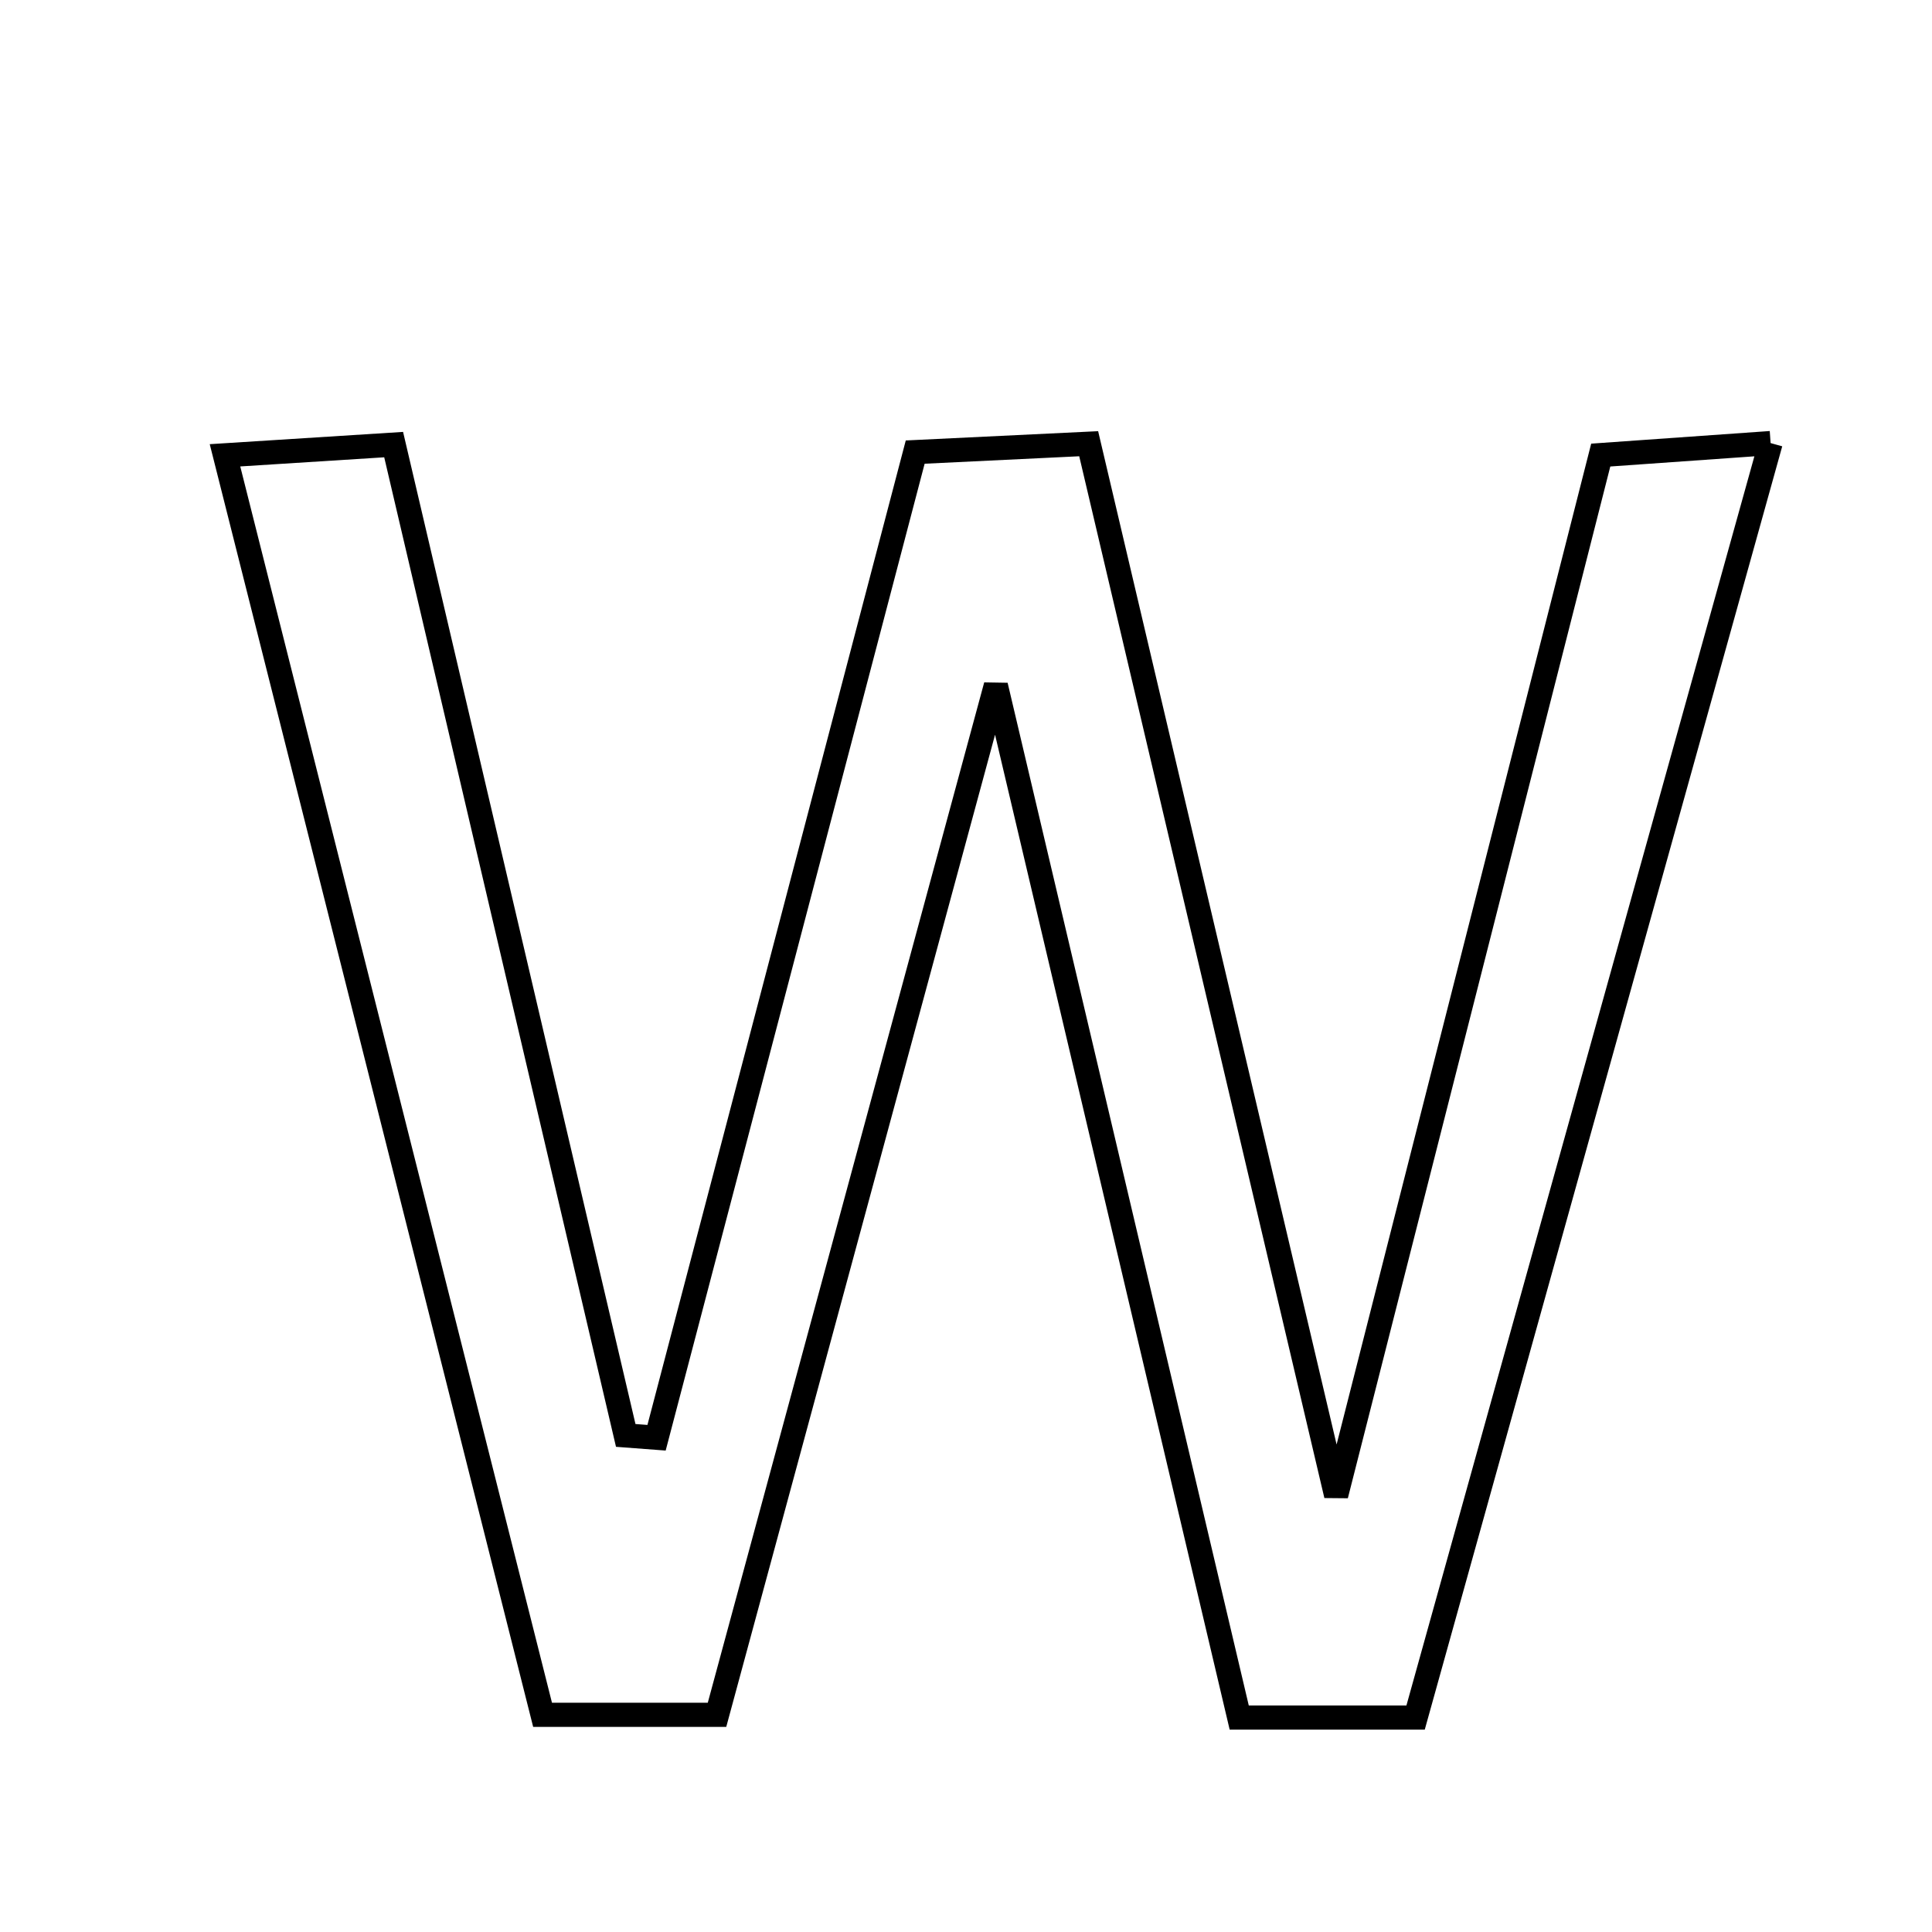 <svg xmlns="http://www.w3.org/2000/svg" viewBox="0.0 0.0 24.0 24.0" height="200px" width="200px"><path fill="none" stroke="black" stroke-width=".3" stroke-opacity="1.0"  filling="0" d="M21.995 5.504 C20.503 10.859 19.073 15.992 17.585 21.336 C16.791 21.336 16.181 21.336 15.394 21.336 C14.413 17.173 13.438 13.04 12.371 8.516 C11.165 12.969 10.05 17.082 8.907 21.302 C8.228 21.302 7.556 21.302 6.74 21.302 C5.443 16.158 4.152 11.04 2.795 5.656 C3.535 5.609 4.153 5.57 4.89 5.523 C5.878 9.741 6.826 13.786 7.773 17.831 C7.901 17.84 8.028 17.85 8.156 17.86 C9.213 13.832 10.27 9.805 11.369 5.616 C12.046 5.583 12.708 5.551 13.524 5.512 C14.526 9.77 15.502 13.915 16.598 18.575 C17.771 13.965 18.811 9.875 19.885 5.653 C20.499 5.609 21.084 5.568 21.995 5.504"></path></svg>